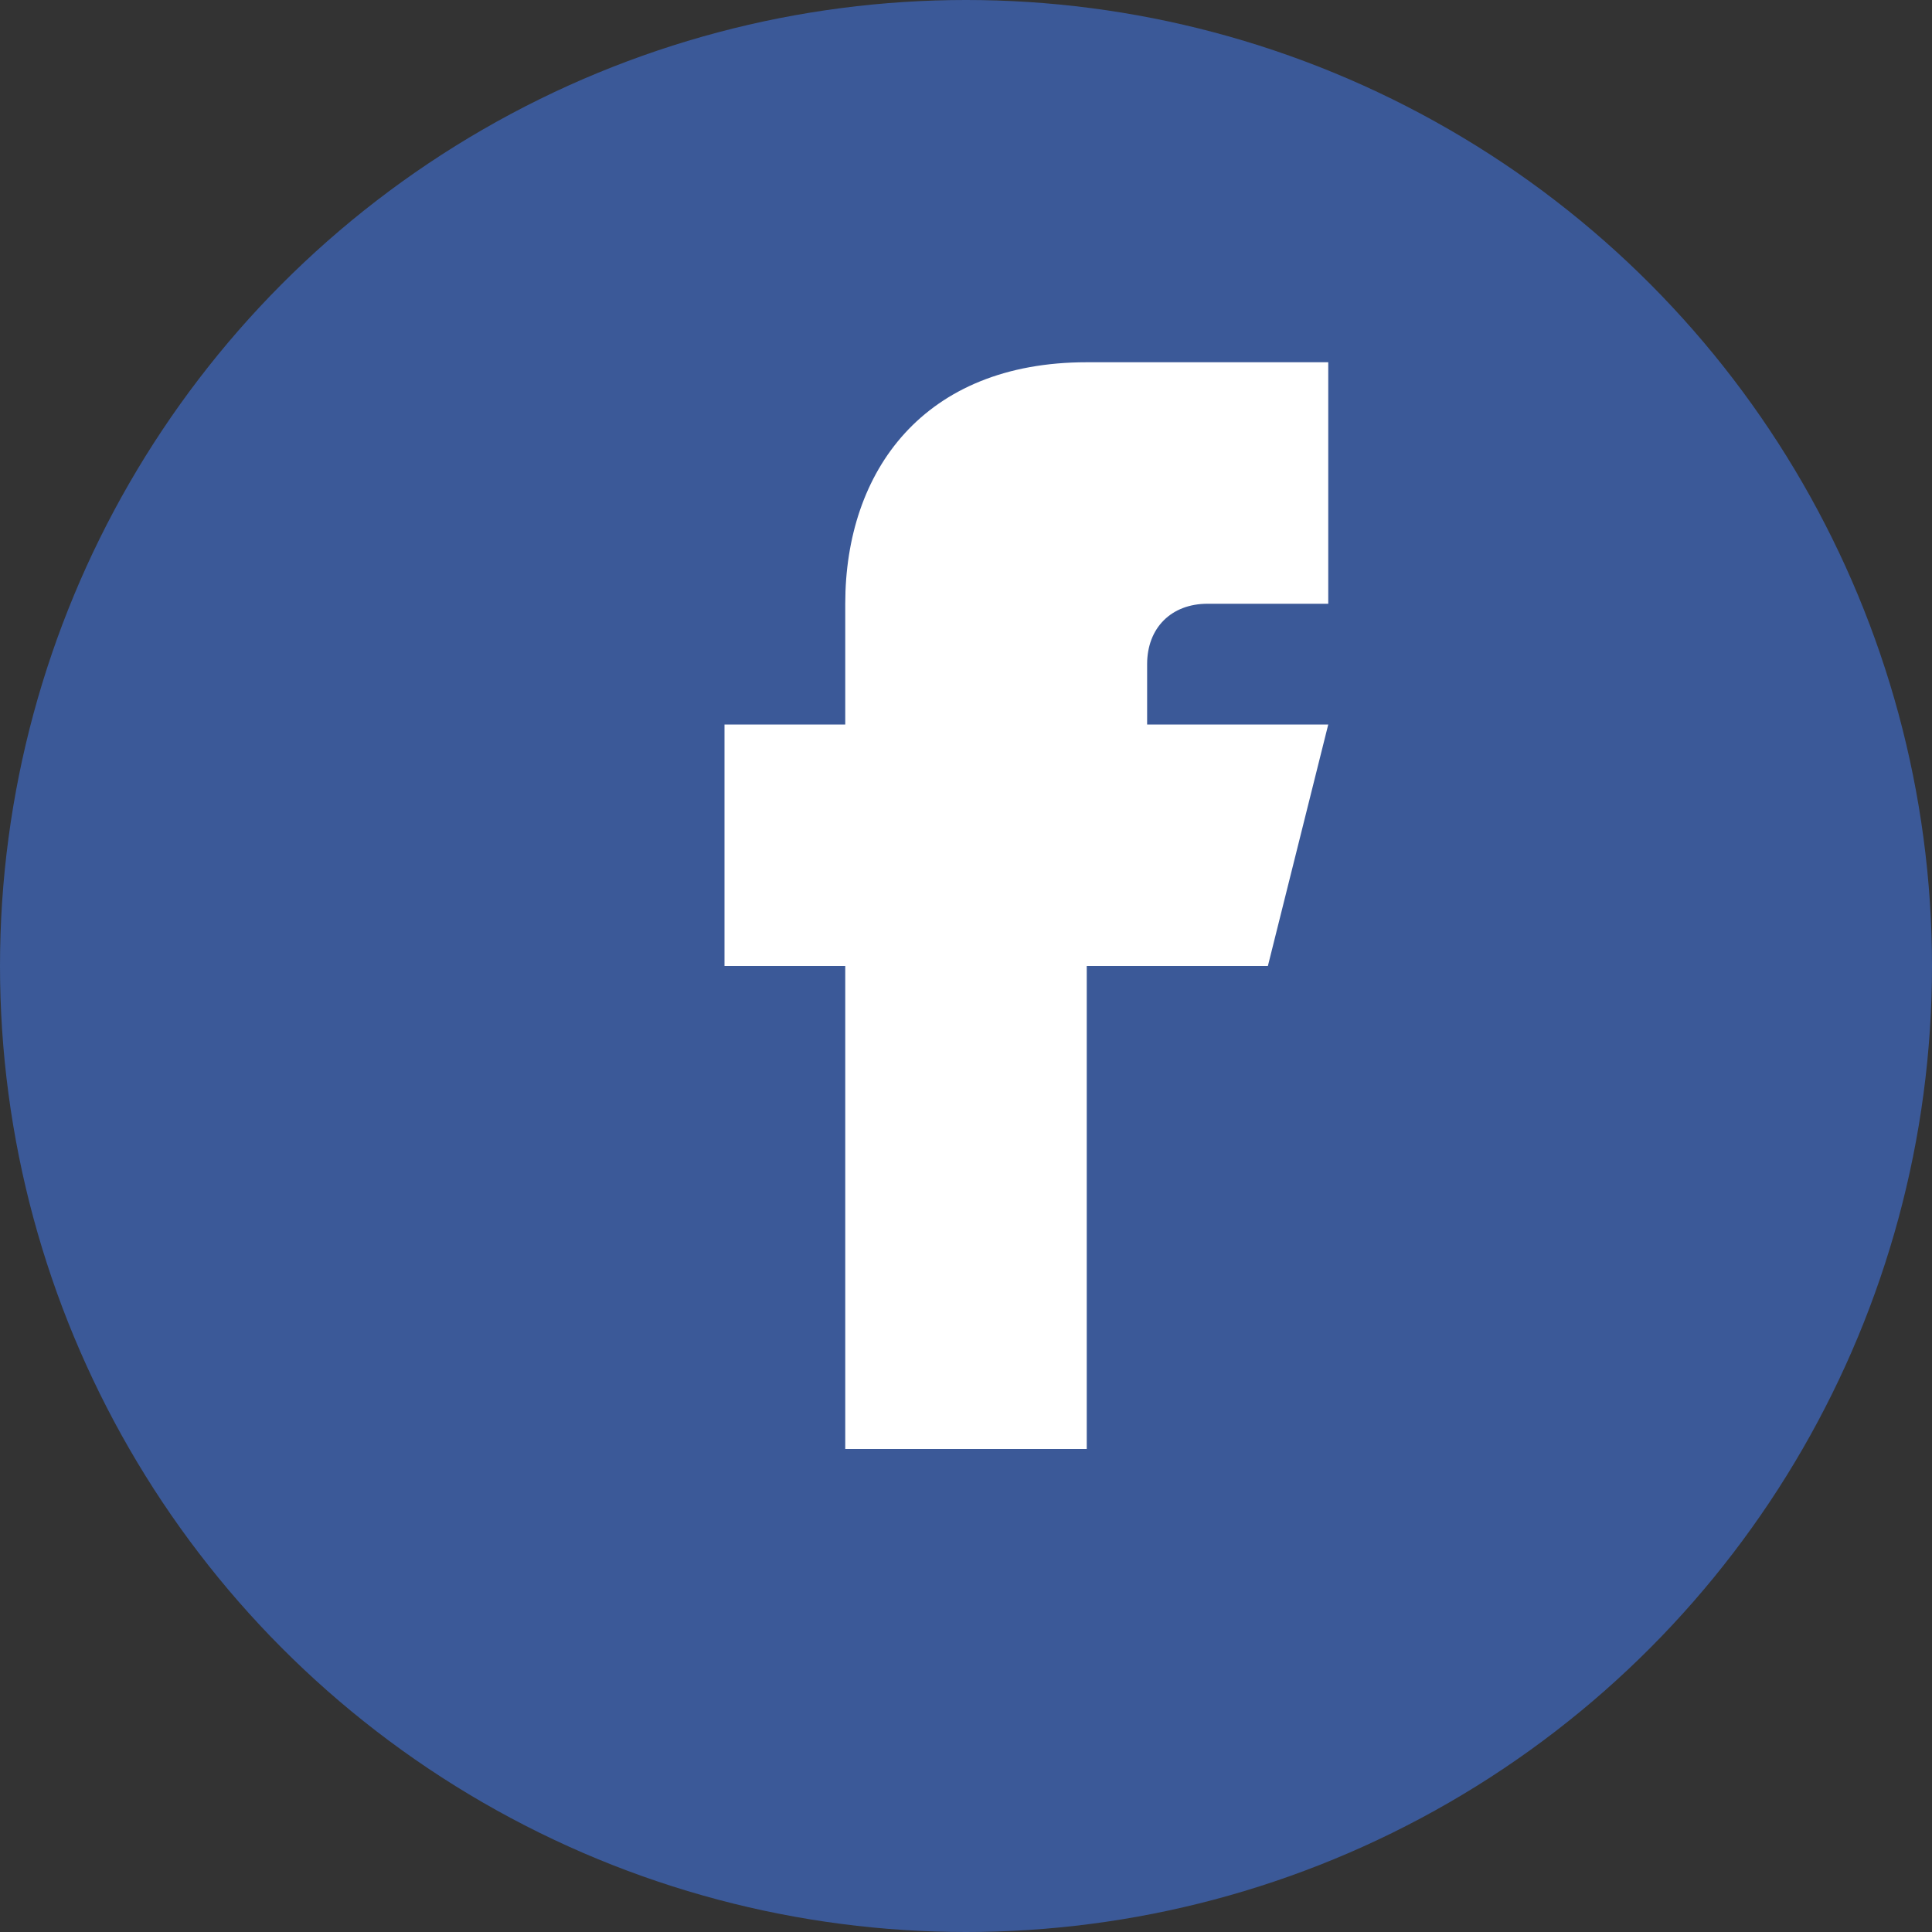 <svg xmlns="http://www.w3.org/2000/svg" viewBox="0 0 32 32" width="32" height="32"><rect x="0" y="0" width="32" height="32" fill="#333333" stroke="none"/><circle cx="16" cy="16" r="16" fill="#3b5998"/><path d="M22 16h-4v8h-4v-8h-2v-4h2v-2c0-2.2 1.3-4 4-4h4v4h-2c-.6 0-1 .4-1 1v1h3l-1 4z" fill="#fff"/></svg>
